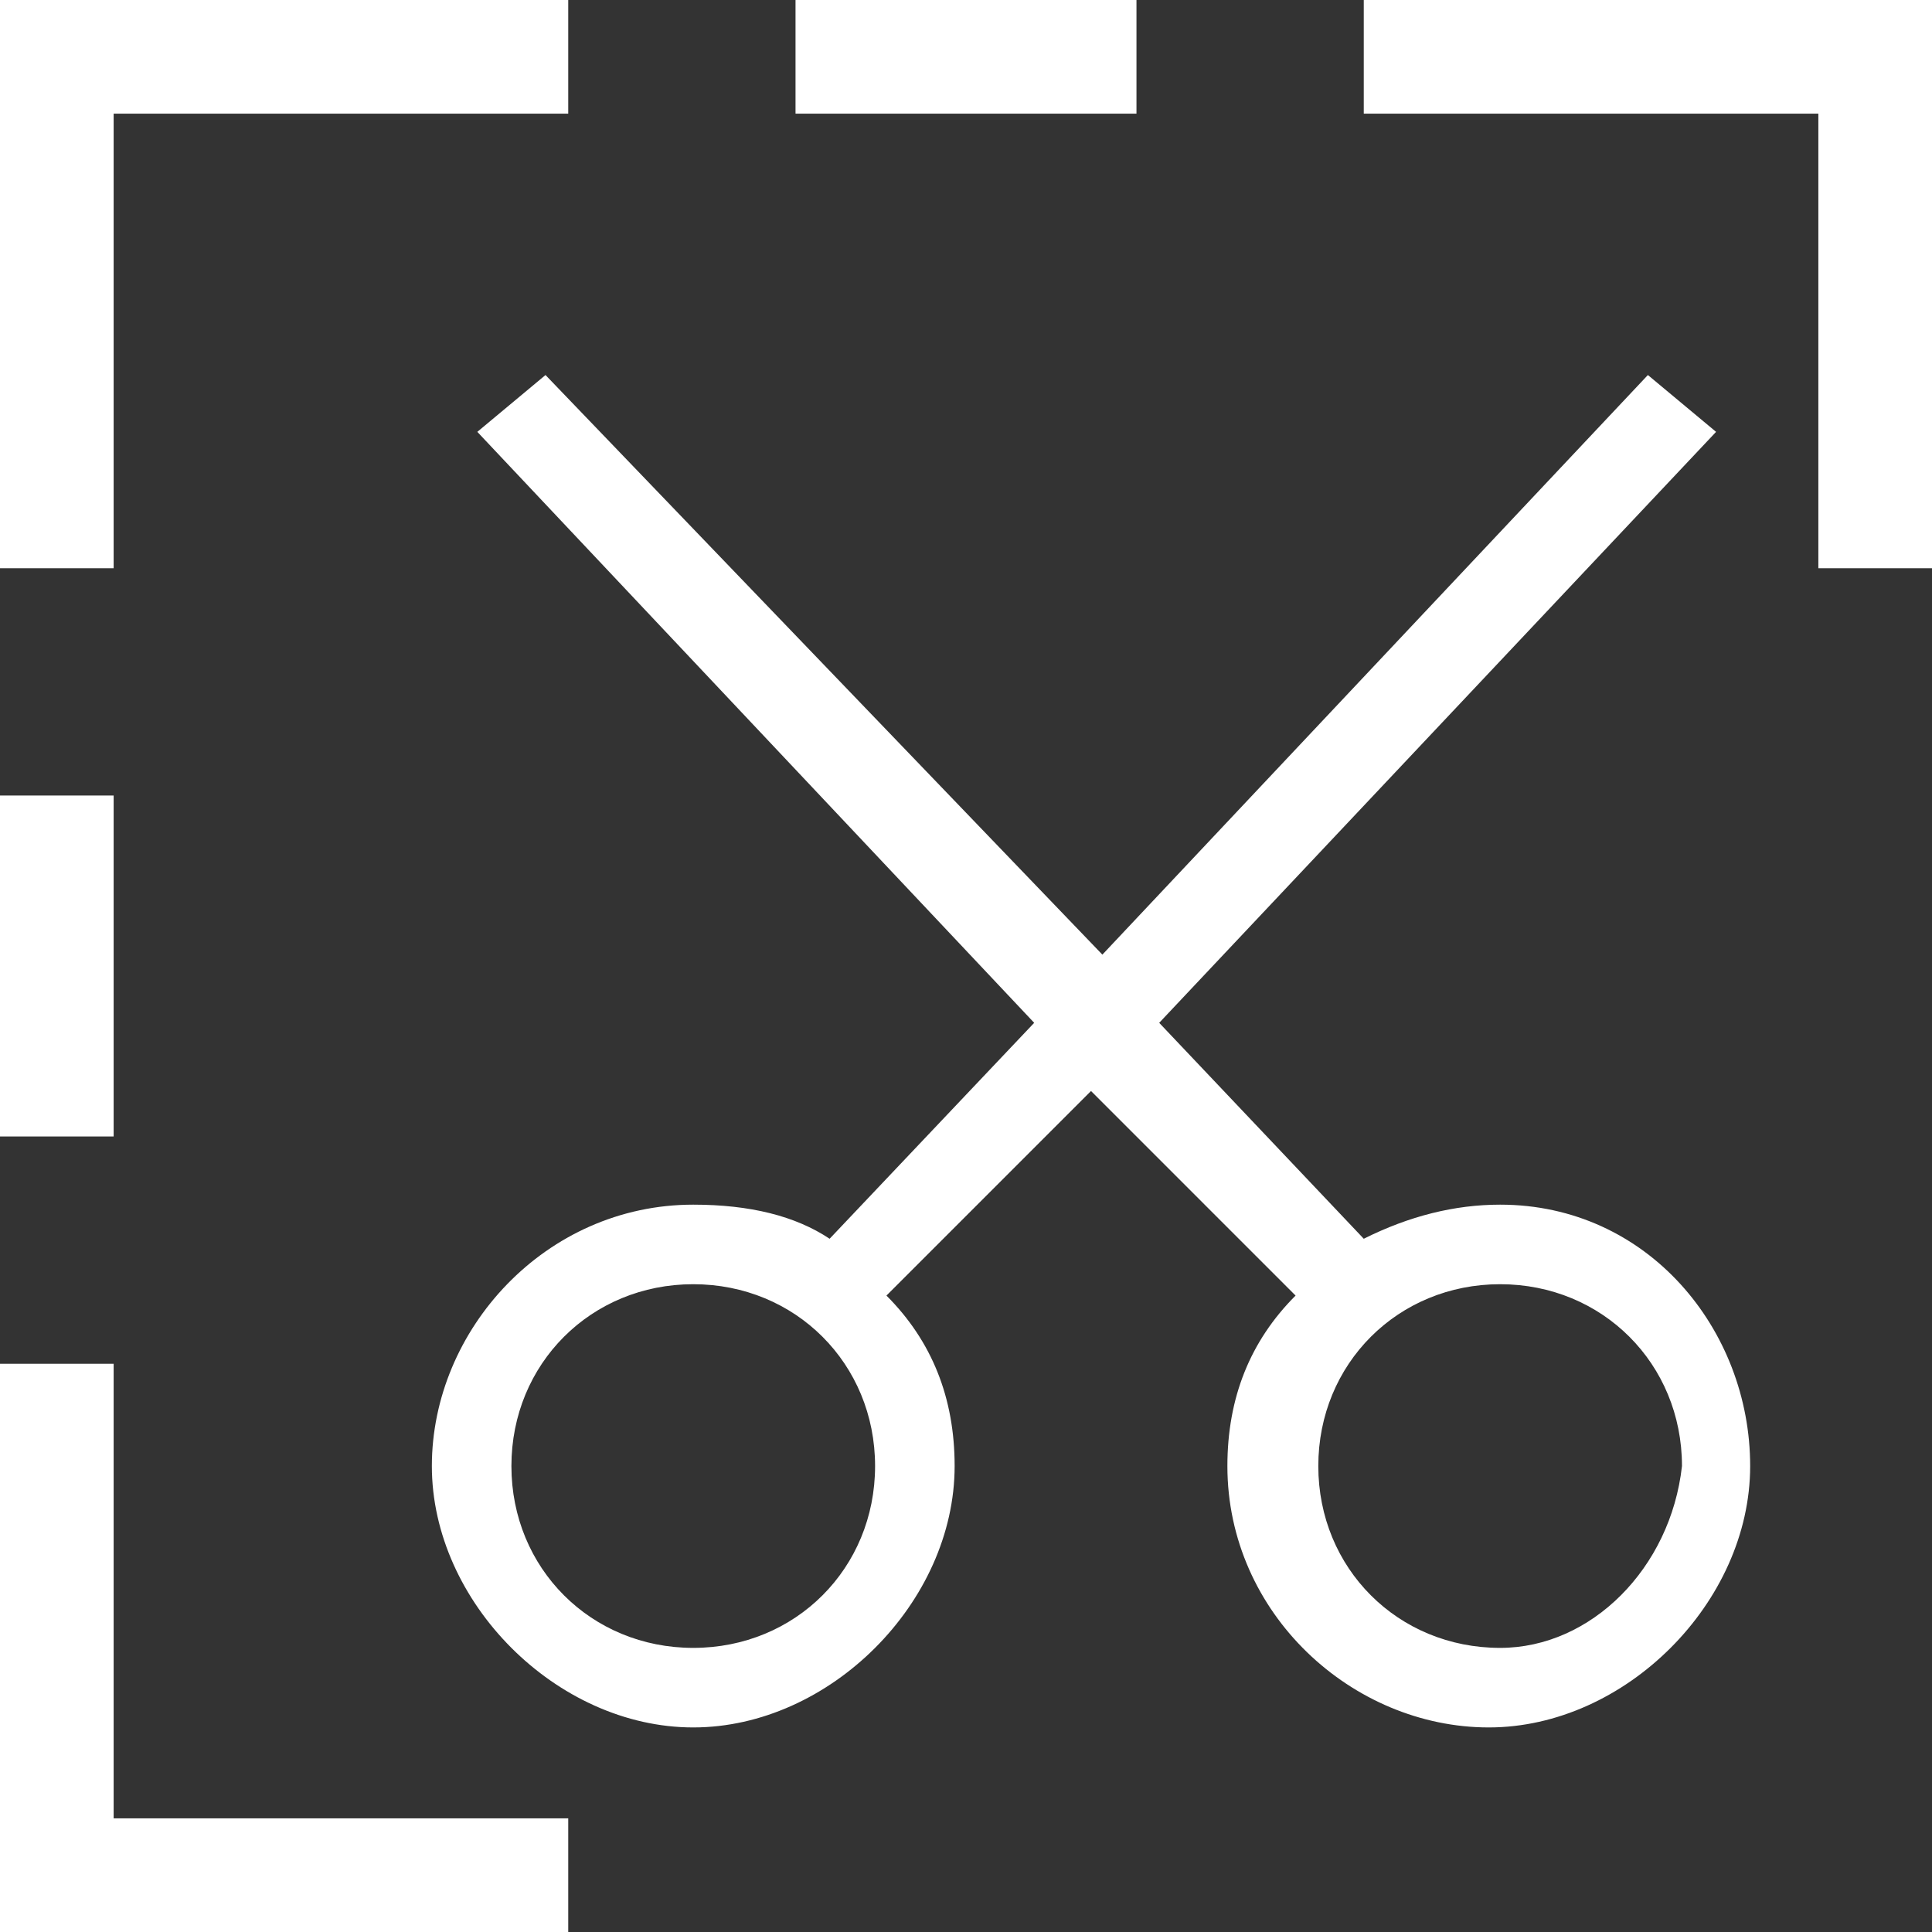 <?xml version="1.0" encoding="utf-8"?>
<!-- Generator: Adobe Illustrator 24.0.1, SVG Export Plug-In . SVG Version: 6.00 Build 0)  -->
<svg version="1.1" id="Ebene_1" xmlns="http://www.w3.org/2000/svg" xmlns:xlink="http://www.w3.org/1999/xlink" x="0px" y="0px"
	 viewBox="0 0 17 17" style="enable-background:new 0 0 17 17;" xml:space="preserve">
<rect x="0" y="0" width="17" height="17" fill="#333333" stroke="none"/>
<style type="text/css">
	.st0{fill:#ffffff;}
</style>
<polygon class="st0" points="5,16 5,17 0,17 0,12 1,12 1,16 "/>
<polygon class="st0" points="17,0 17,5 16,5 16,1 12,1 12,0 "/>
<polygon class="st0" points="5,0 5,1 1,1 1,5 0,5 0,0 "/>
<rect y="7" class="st0" width="1" height="3"/>
<rect x="7" class="st0" width="3" height="1"/>
<path fill="#ffffff" d="M13.2,10.6c-0.4,0-0.8,0.1-1.2,0.3L10.2,9l4.9-5.2l-0.6-0.5L9.7,8.4L4.8,3.3L4.2,3.8L9.1,9l-1.8,1.9
	c-0.3-0.2-0.7-0.3-1.2-0.3c-1.3,0-2.3,1.1-2.3,2.3s1.1,2.3,2.3,2.3s2.3-1.1,2.3-2.3c0-0.6-0.2-1.1-0.6-1.5l1.8-1.8l1.8,1.8
	c-0.4,0.4-0.6,0.9-0.6,1.5c0,1.3,1.1,2.3,2.3,2.3s2.3-1.1,2.3-2.3S14.5,10.6,13.2,10.6z M6.1,14.5c-0.9,0-1.6-0.7-1.6-1.6
	c0-0.9,0.7-1.6,1.6-1.6s1.6,0.7,1.6,1.6C7.7,13.8,7,14.5,6.1,14.5z M13.2,14.5c-0.9,0-1.6-0.7-1.6-1.6c0-0.9,0.7-1.6,1.6-1.6
	c0.9,0,1.6,0.7,1.6,1.6C14.7,13.8,14,14.5,13.2,14.5z"/>
</svg>
